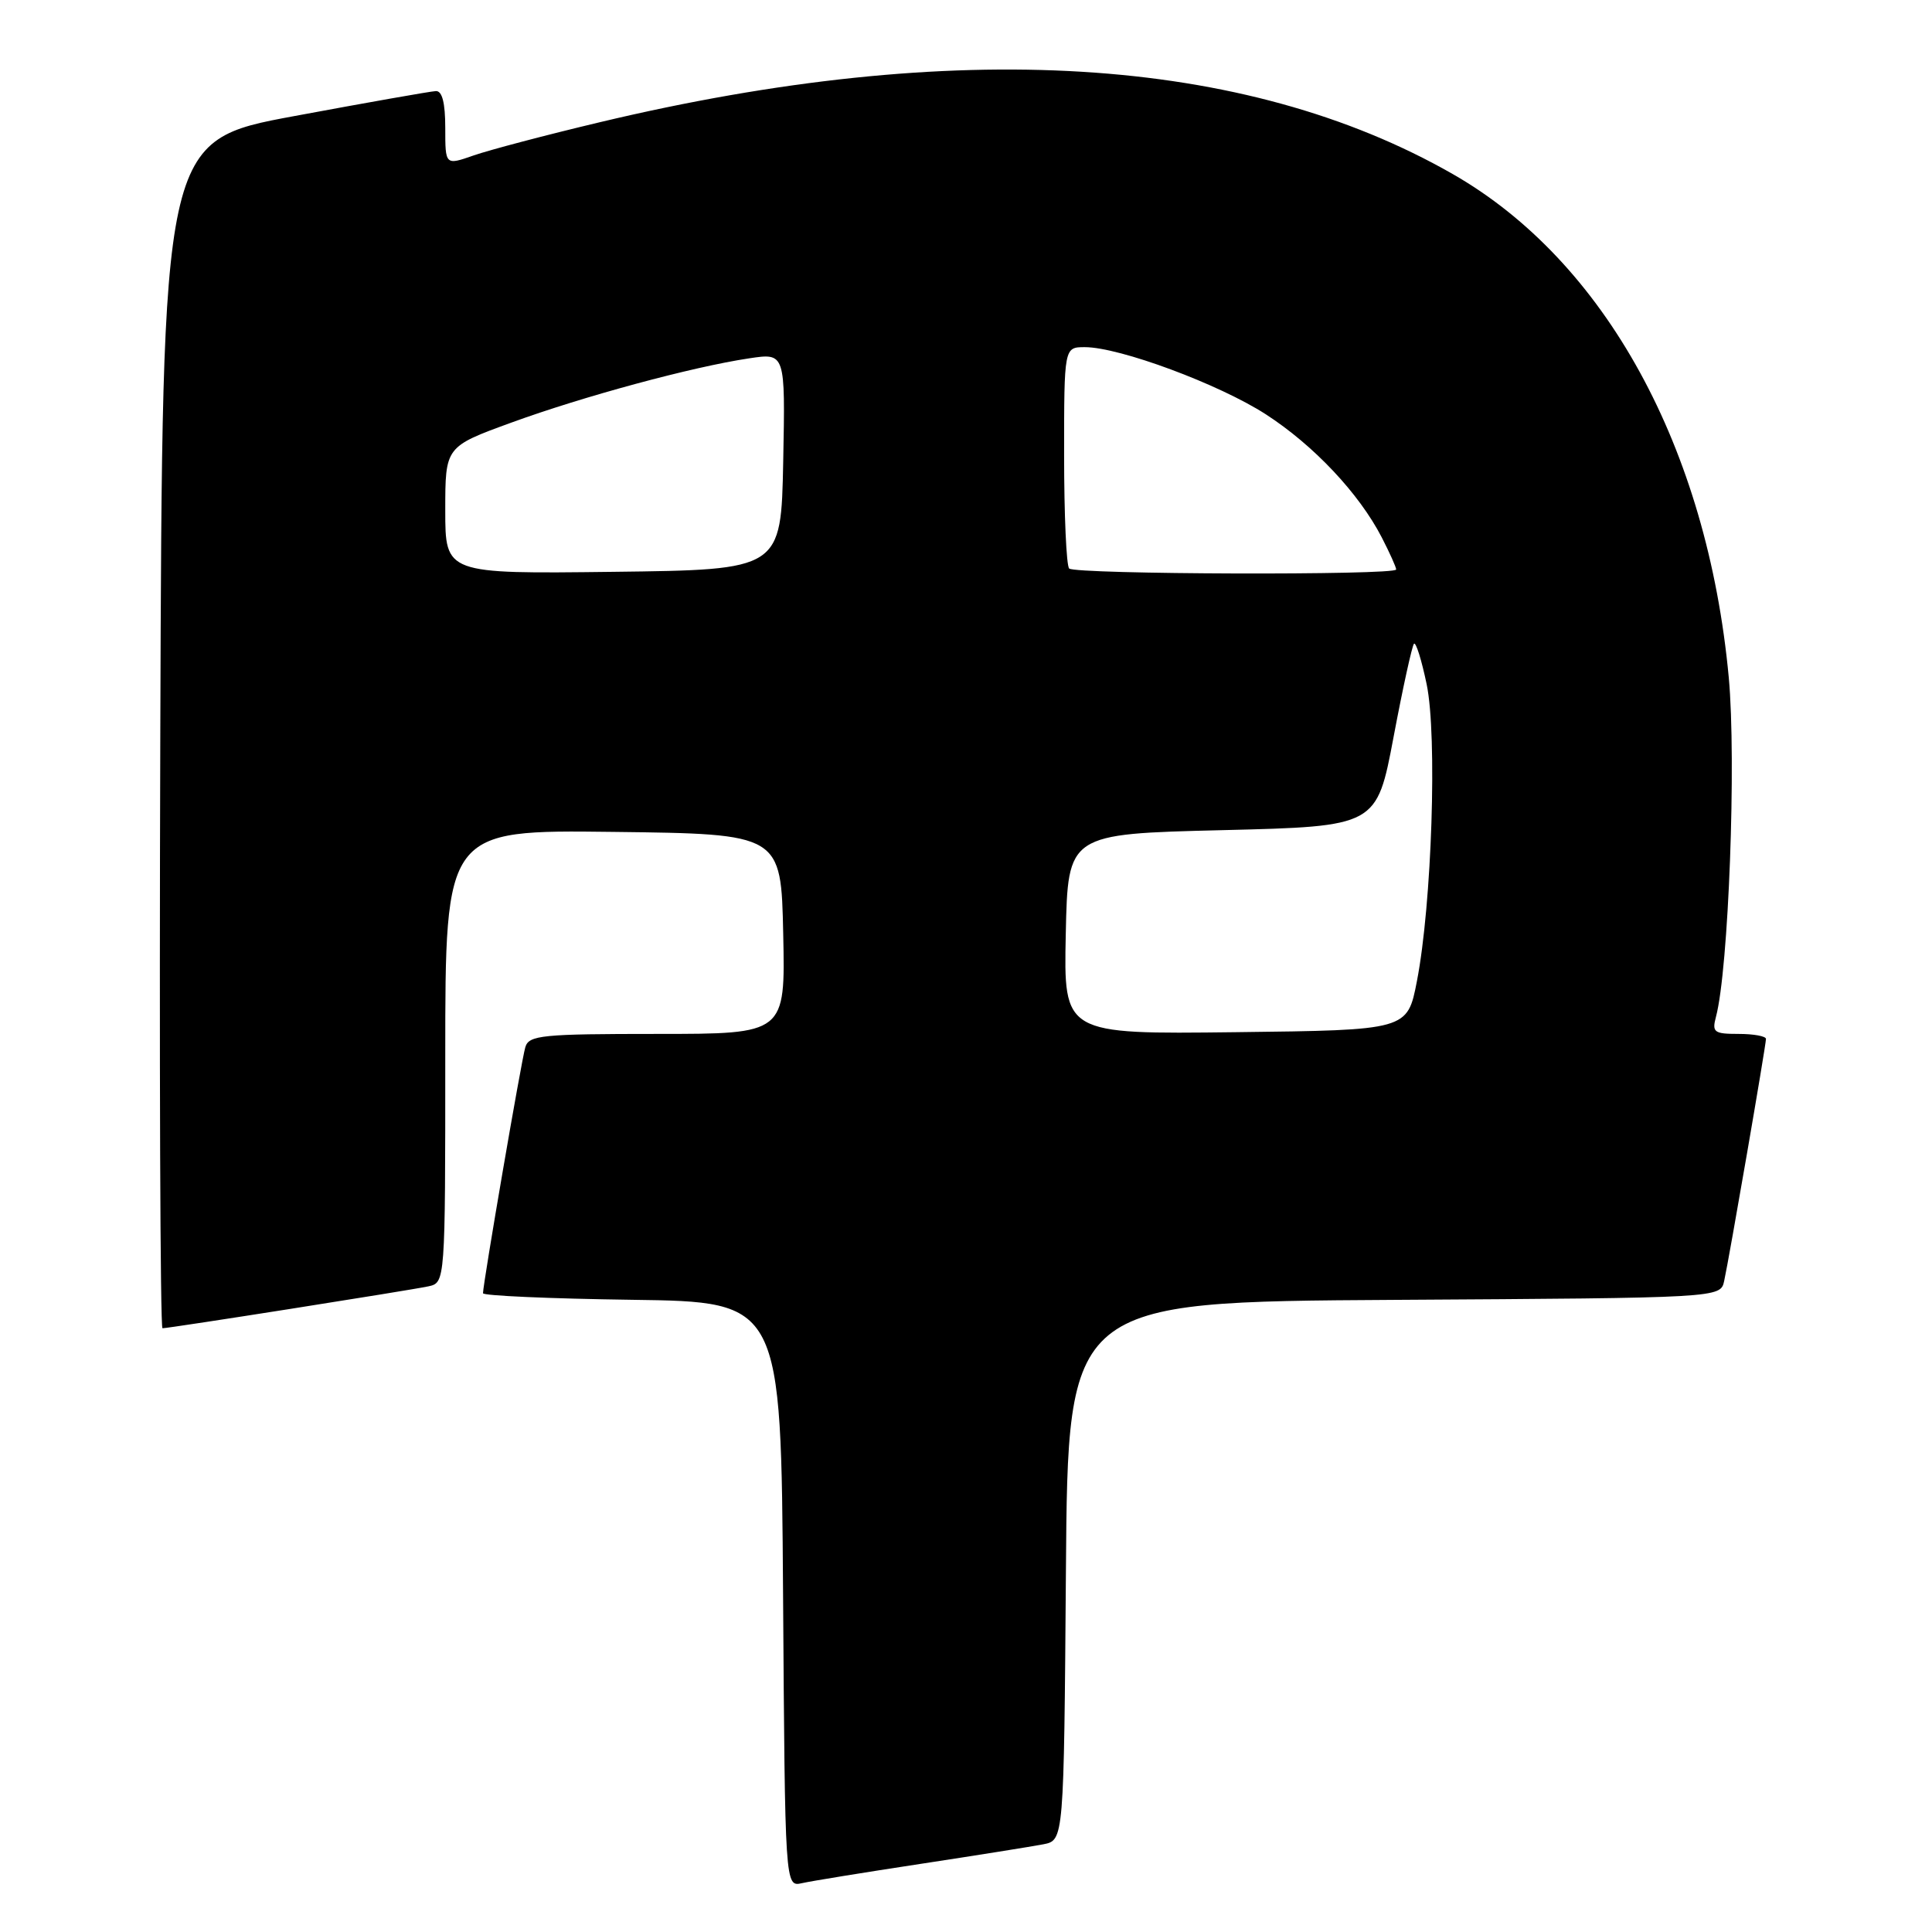 <?xml version="1.0" encoding="UTF-8" standalone="no"?>
<!DOCTYPE svg PUBLIC "-//W3C//DTD SVG 1.1//EN" "http://www.w3.org/Graphics/SVG/1.1/DTD/svg11.dtd" >
<svg xmlns="http://www.w3.org/2000/svg" xmlns:xlink="http://www.w3.org/1999/xlink" version="1.1" viewBox="0 0 256 256">
 <g >
 <path fill="currentColor"
d=" M 122.00 246.97 C 129.43 245.84 136.73 244.67 138.24 244.38 C 140.97 243.85 140.97 243.85 141.24 208.17 C 141.50 172.50 141.50 172.50 184.73 172.24 C 227.97 171.98 227.97 171.98 228.46 169.74 C 229.13 166.70 234.00 138.50 234.00 137.66 C 234.00 137.30 232.37 137.00 230.38 137.00 C 227.12 137.00 226.83 136.78 227.37 134.75 C 229.05 128.47 230.09 100.77 229.07 89.76 C 226.23 59.31 212.68 34.60 192.49 23.06 C 164.93 7.30 126.58 4.97 79.50 16.19 C 72.35 17.89 64.81 19.88 62.75 20.60 C 59.00 21.91 59.00 21.91 59.00 16.96 C 59.00 13.62 58.59 12.02 57.75 12.07 C 57.06 12.10 48.62 13.59 39.00 15.38 C 21.50 18.62 21.50 18.62 21.24 97.31 C 21.10 140.59 21.23 176.00 21.53 176.00 C 22.43 176.00 54.34 170.97 56.75 170.45 C 59.00 169.96 59.00 169.96 59.00 139.96 C 59.00 109.96 59.00 109.96 81.25 110.23 C 103.50 110.50 103.50 110.50 103.78 123.75 C 104.06 137.00 104.06 137.00 87.10 137.00 C 71.81 137.00 70.08 137.17 69.61 138.75 C 69.10 140.41 64.00 170.10 64.00 171.36 C 64.00 171.69 72.89 172.08 83.75 172.23 C 103.50 172.50 103.50 172.50 103.76 211.27 C 104.02 250.03 104.02 250.03 106.26 249.53 C 107.49 249.25 114.58 248.10 122.00 246.97 Z  M 141.22 123.77 C 141.50 110.50 141.50 110.50 161.96 110.00 C 182.42 109.50 182.42 109.50 184.66 97.63 C 185.89 91.10 187.11 85.56 187.36 85.30 C 187.62 85.05 188.37 87.46 189.04 90.67 C 190.46 97.47 189.73 119.81 187.75 130.00 C 186.49 136.50 186.49 136.50 163.71 136.77 C 140.94 137.04 140.94 137.04 141.22 123.77 Z  M 59.00 67.61 C 59.00 59.19 59.00 59.19 67.75 56.00 C 77.32 52.51 91.77 48.60 99.28 47.48 C 104.06 46.76 104.06 46.76 103.78 61.13 C 103.50 75.50 103.50 75.50 81.25 75.77 C 59.00 76.04 59.00 76.04 59.00 67.61 Z  M 141.67 75.33 C 141.30 74.97 141.00 68.22 141.00 60.33 C 141.00 46.00 141.00 46.00 143.75 46.00 C 148.34 46.00 161.53 50.90 167.73 54.90 C 174.08 59.01 180.08 65.38 183.09 71.21 C 184.14 73.25 185.00 75.16 185.00 75.46 C 185.00 76.25 142.46 76.12 141.67 75.33 Z "/>
</g>
</svg>